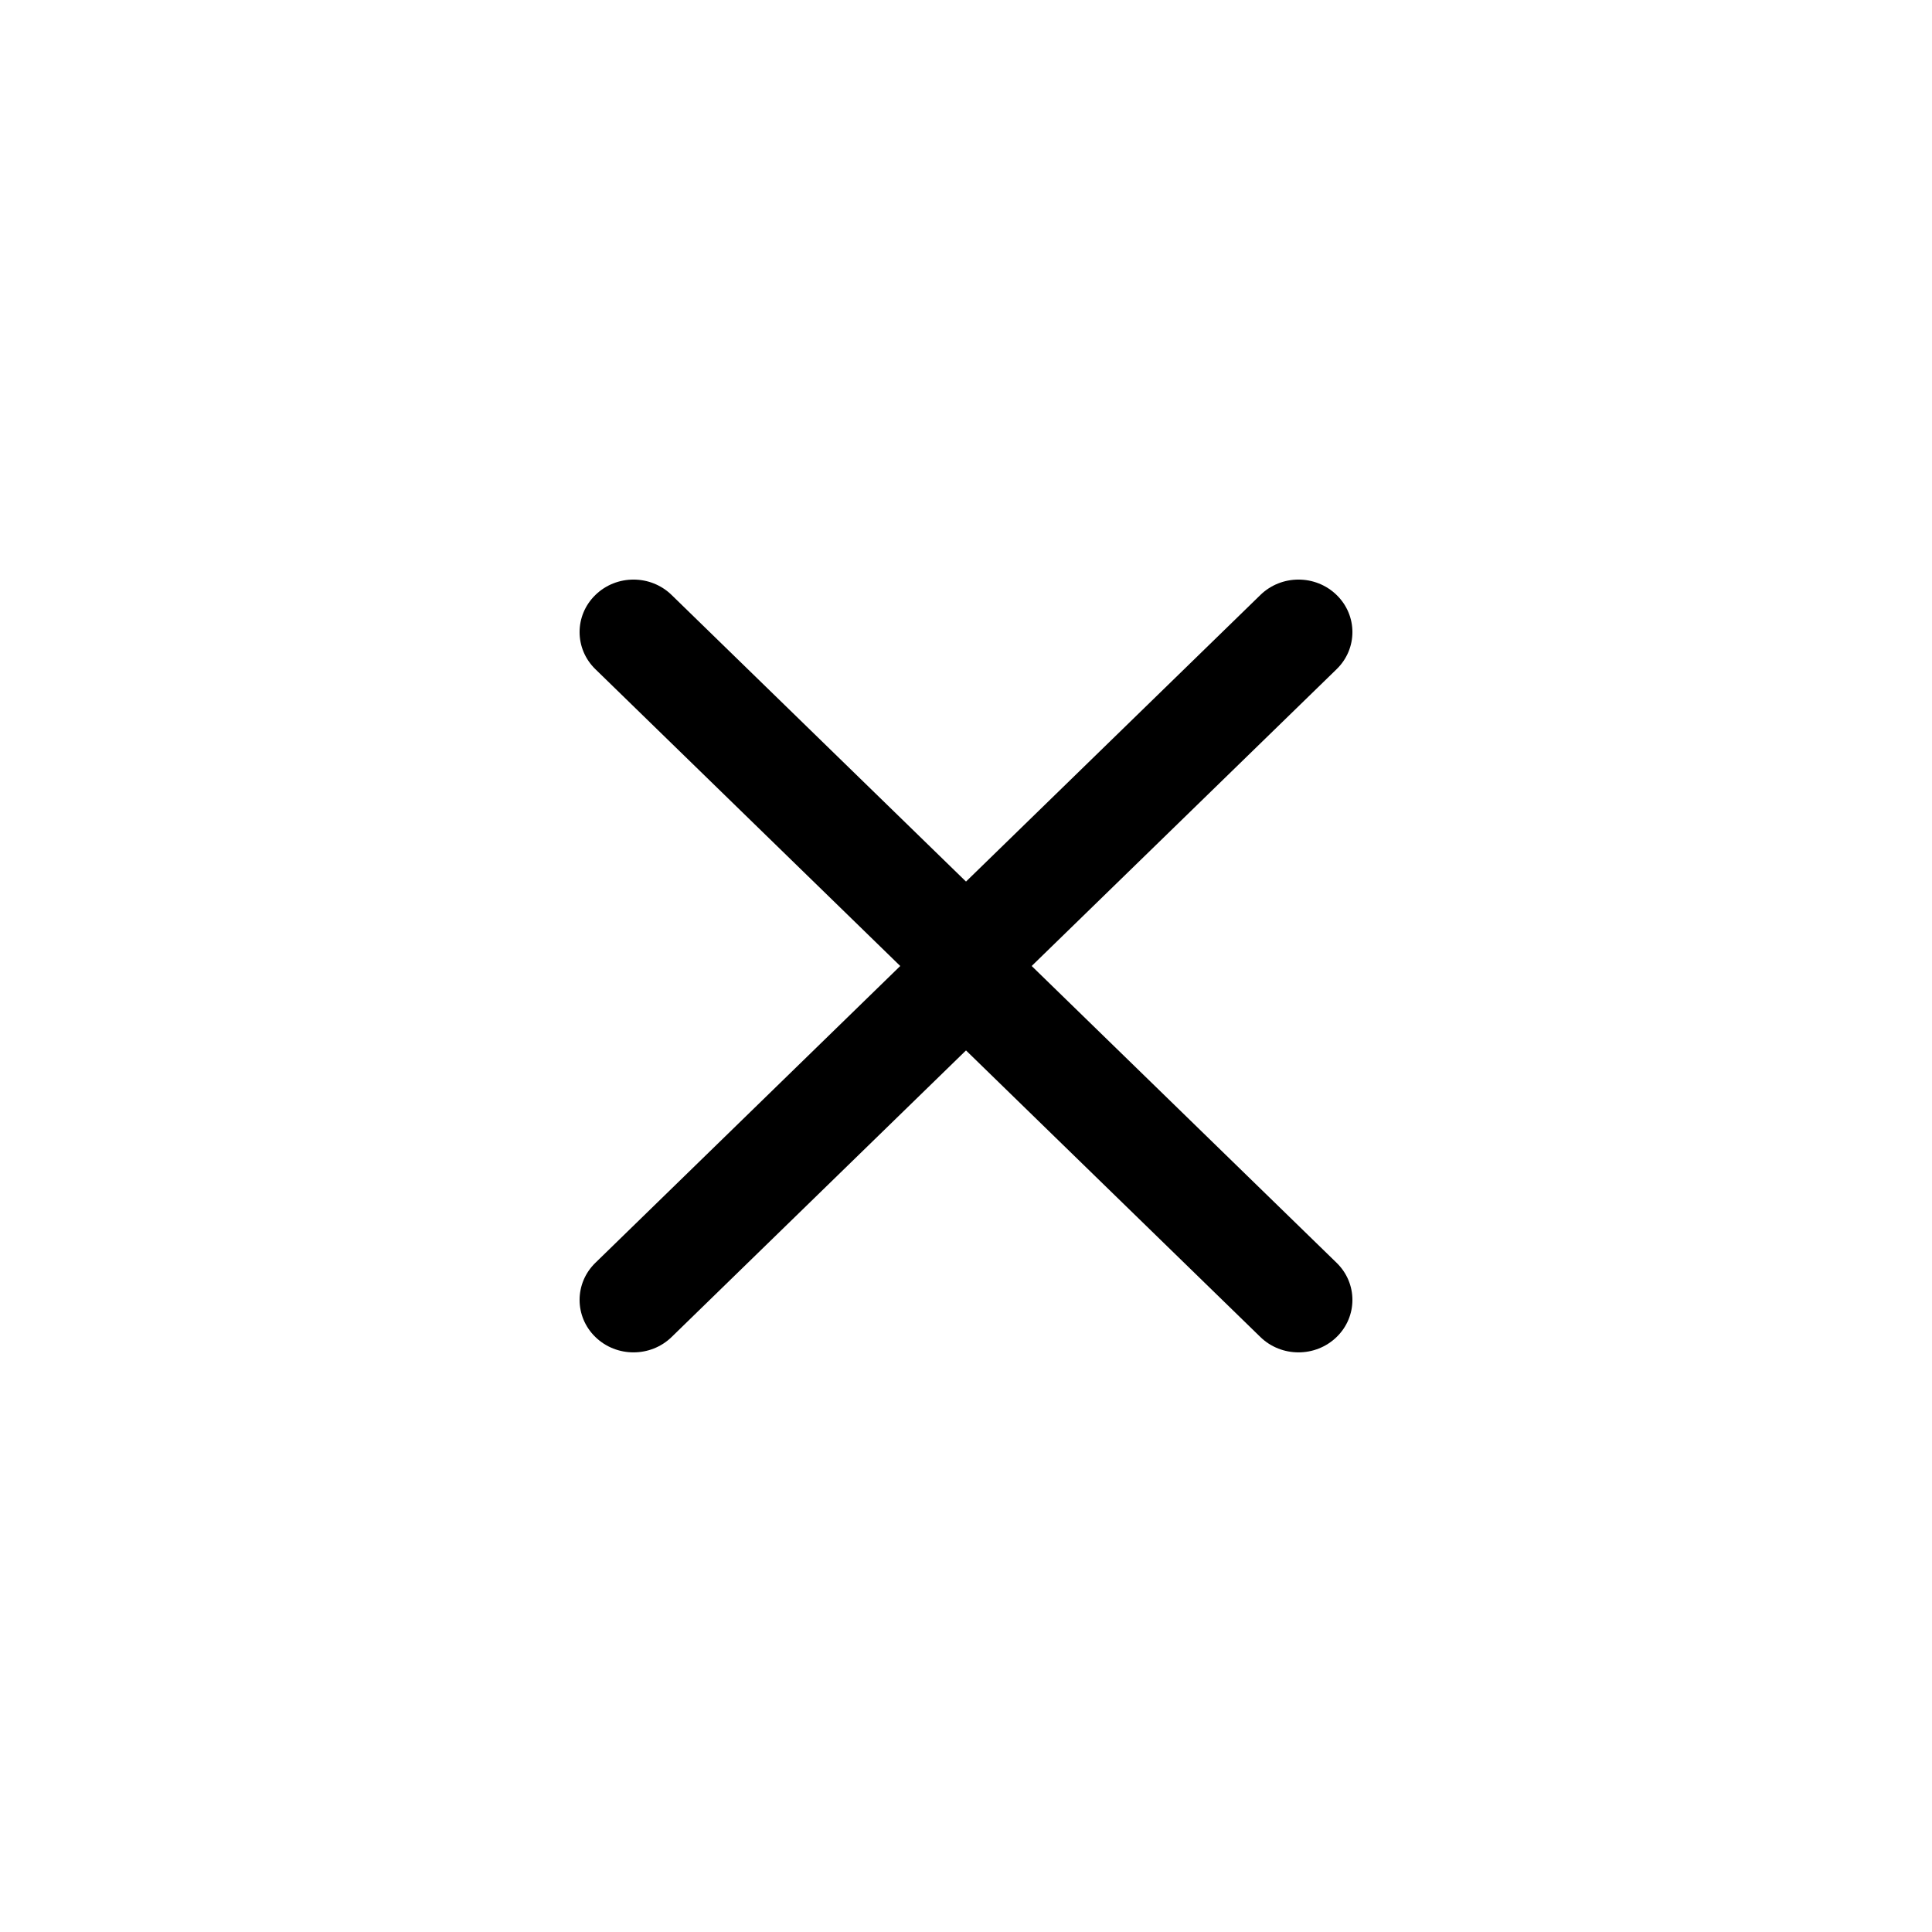 <svg width="30" height="30" viewBox="0 0 30 30" fill="none" xmlns="http://www.w3.org/2000/svg">
<path fill-rule="evenodd" clip-rule="evenodd" d="M10.429 9.239L15.755 14.424C16.082 14.742 16.082 15.258 15.755 15.576L10.429 20.761C10.102 21.079 9.572 21.079 9.245 20.761C8.918 20.443 8.918 19.927 9.245 19.609L13.979 15L9.245 10.391C8.918 10.073 8.918 9.557 9.245 9.239C9.572 8.92 10.102 8.92 10.429 9.239Z" fill="black"/>
<path fill-rule="evenodd" clip-rule="evenodd" d="M19.571 9.239L14.245 14.424C13.918 14.742 13.918 15.258 14.245 15.576L19.571 20.761C19.898 21.079 20.428 21.079 20.755 20.761C21.082 20.443 21.082 19.927 20.755 19.609L16.02 15L20.755 10.391C21.082 10.073 21.082 9.557 20.755 9.239C20.428 8.92 19.898 8.92 19.571 9.239Z" fill="black"/>
</svg>
